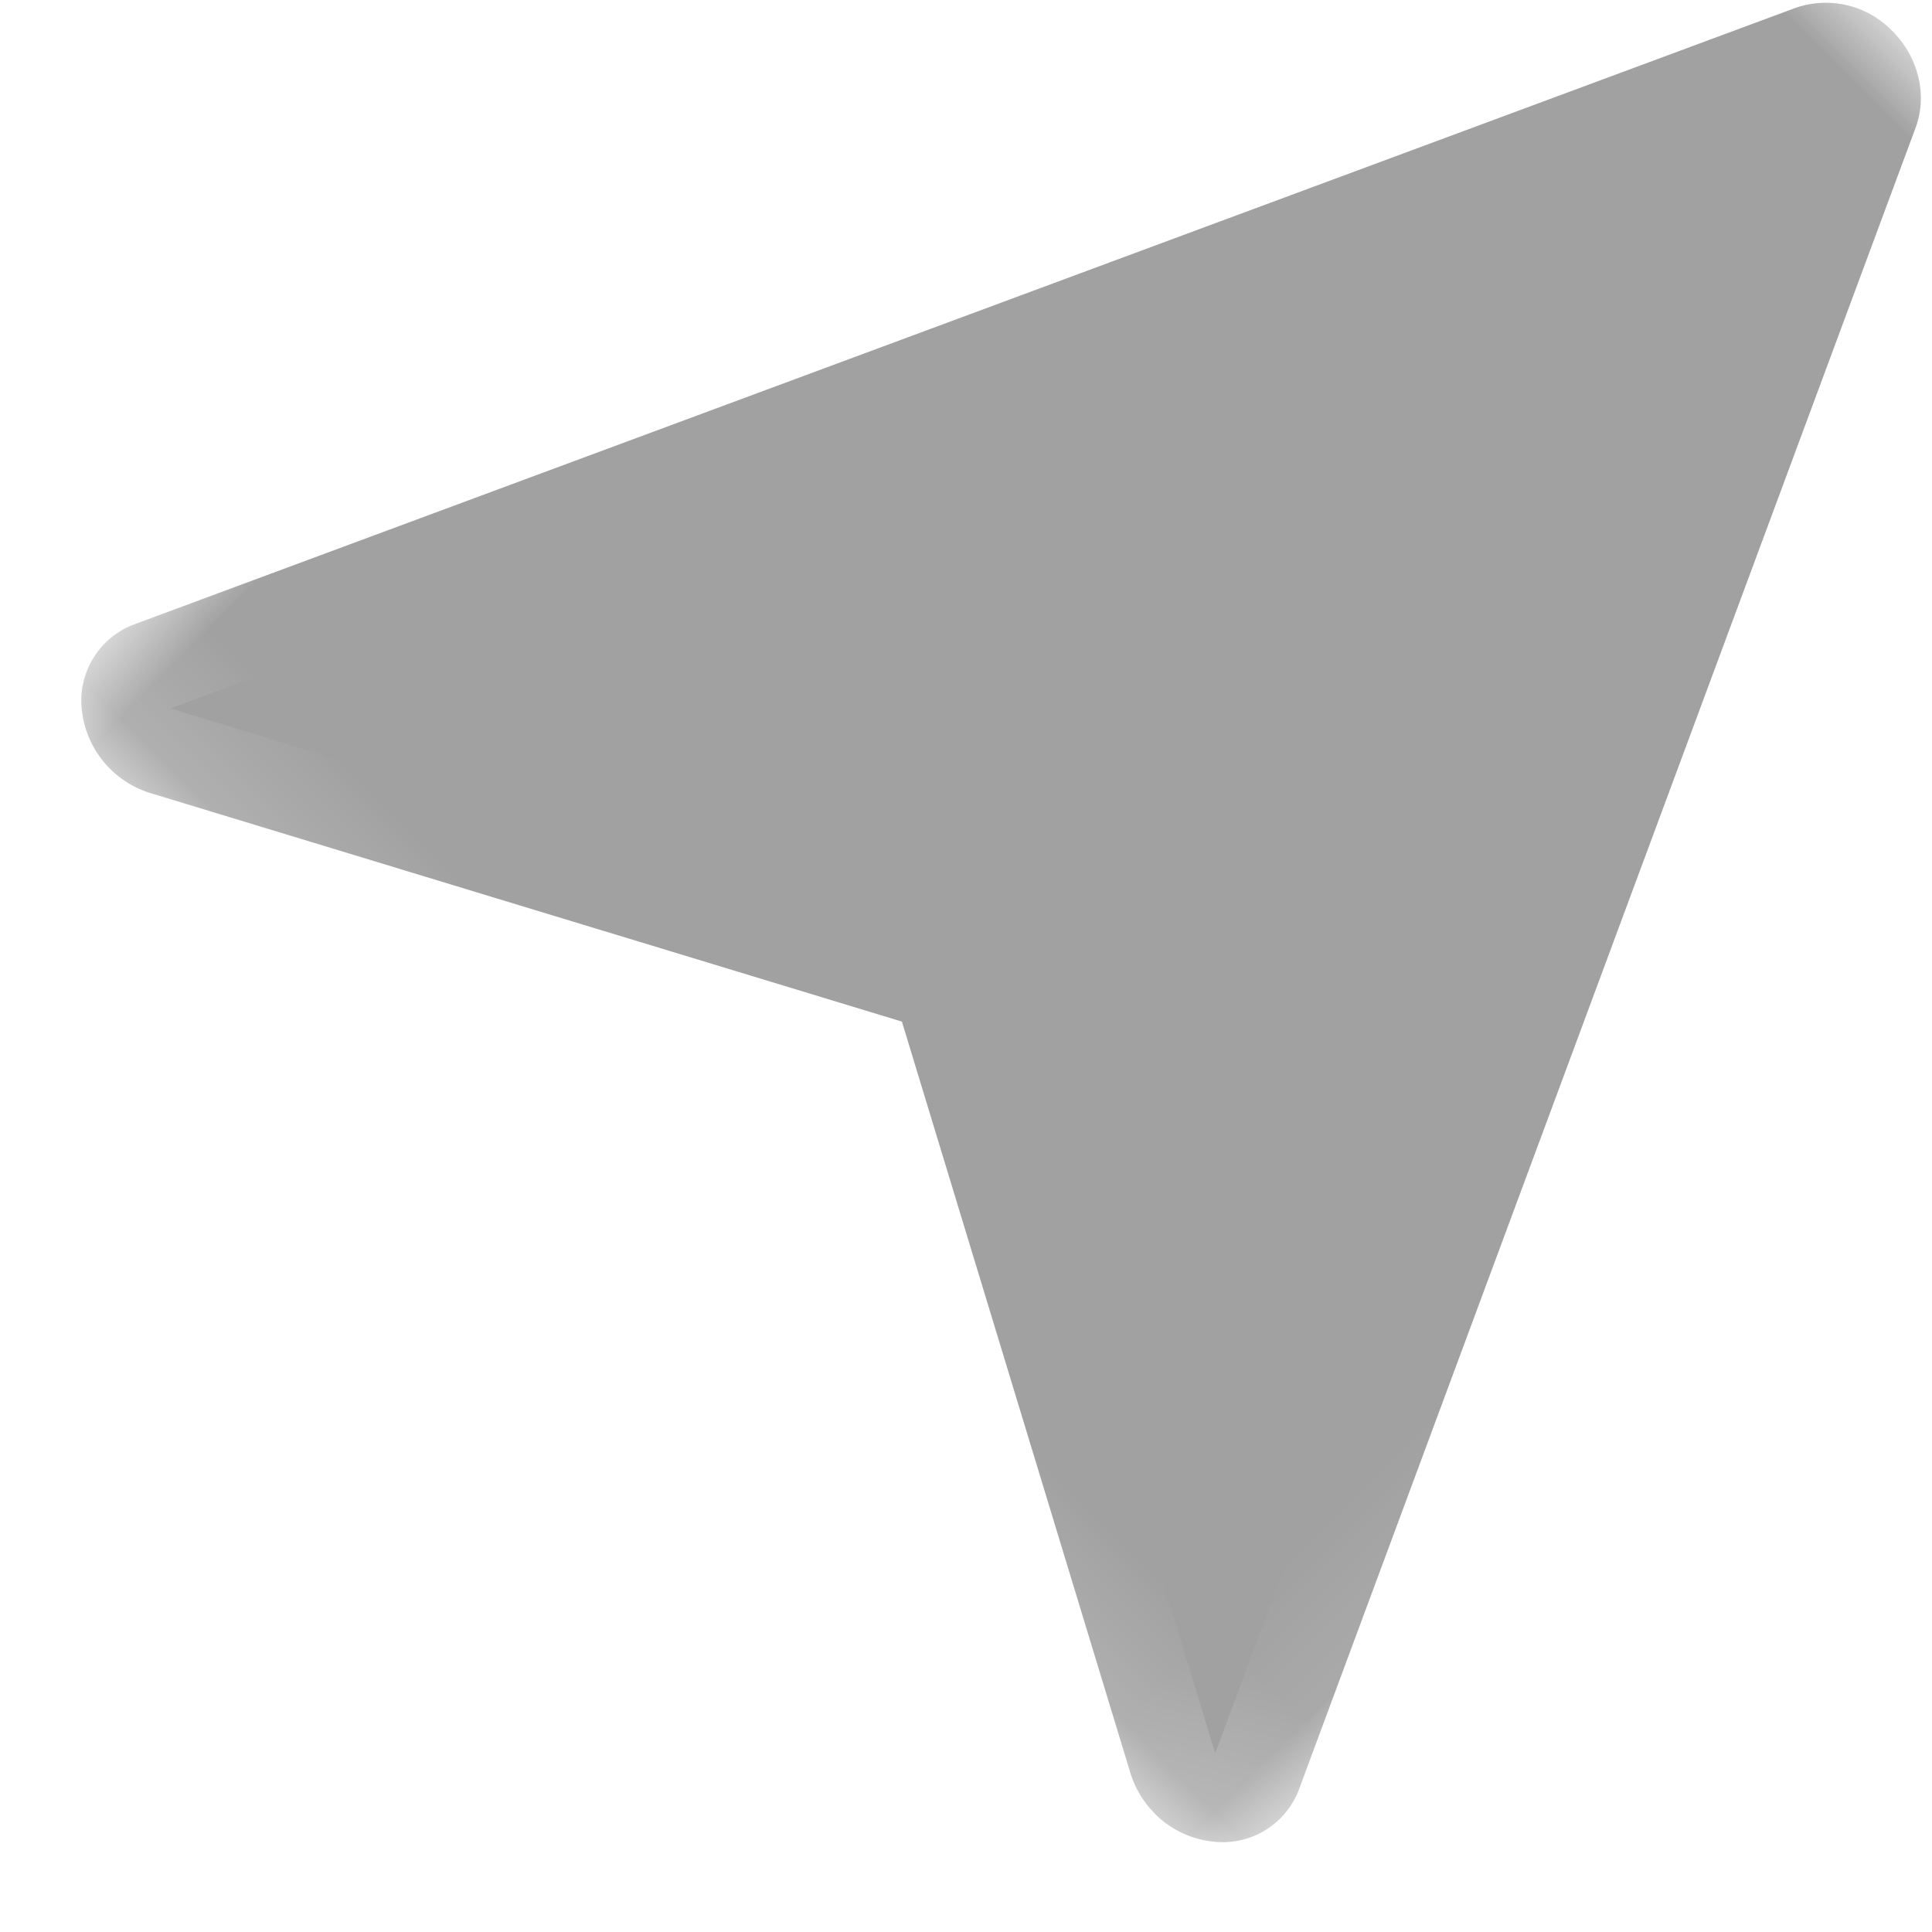 <svg xmlns="http://www.w3.org/2000/svg" xmlns:xlink="http://www.w3.org/1999/xlink" width="15" height="15" viewBox="0 0 15 15">
    <defs>
        <path id="a" d="M0 13.843V.007h12.905v13.836z"/>
    </defs>
    <g fill="none" fill-rule="evenodd" opacity=".368">
        <path fill="#010101" d="M14.222.711L1.322 5.5l6.22 1.891 1.893 6.222z"/>
        <g transform="rotate(45 10.289 10.07)">
            <mask id="b" fill="#fff">
                <use xlink:href="#a"/>
            </mask>
            <path fill="#010101" d="M6.453 9.452c.123 0 .246.03.356.089l3.885 2.073-4.241-9.247-4.242 9.247L6.096 9.54a.758.758 0 0 1 .357-.089m5.736 4.39a.758.758 0 0 1-.356-.088l-5.38-2.871-5.38 2.871a.76.76 0 0 1-.832-.079.632.632 0 0 1-.184-.757L5.794.41a.719.719 0 0 1 .659-.404c.286 0 .546.159.658.404l5.737 12.507a.632.632 0 0 1-.183.757.748.748 0 0 1-.476.168" mask="url(#b)"/>
        </g>
    </g>
</svg>
